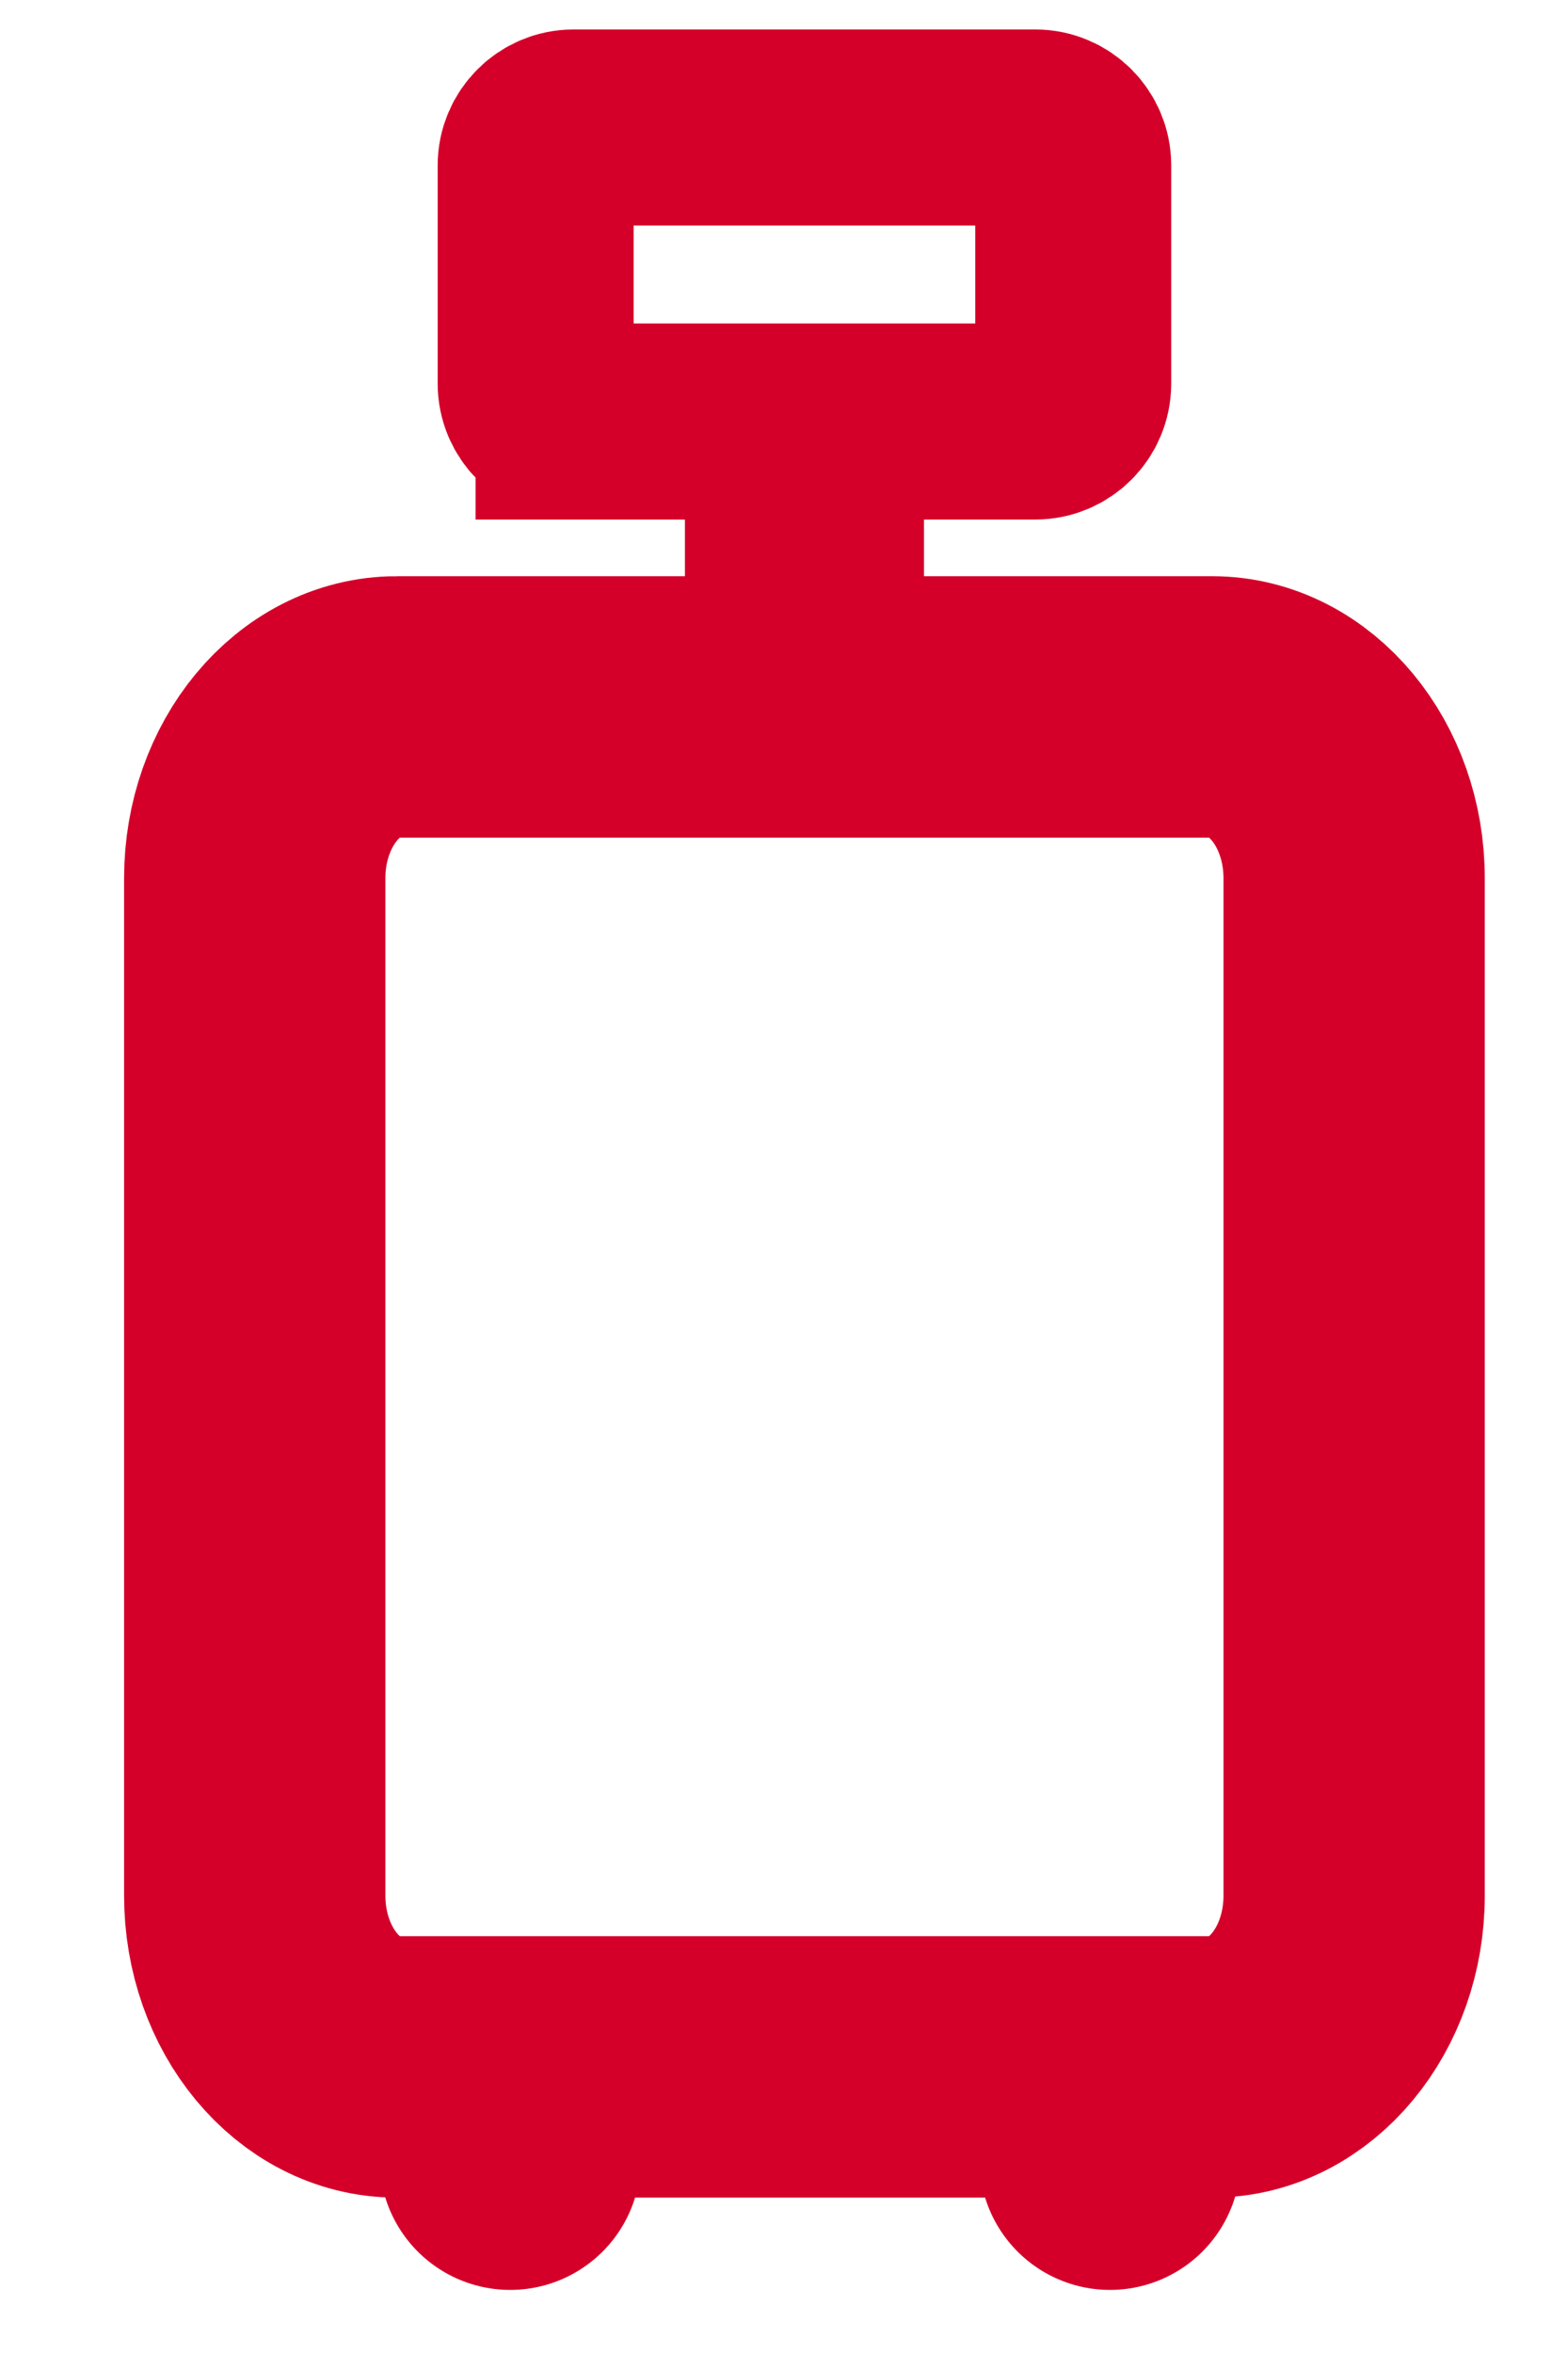<?xml version="1.0" encoding="UTF-8" standalone="no"?>
<svg
   xmlns:dc="http://purl.org/dc/elements/1.1/"
   xmlns:cc="http://creativecommons.org/ns#"
   xmlns:rdf="http://www.w3.org/1999/02/22-rdf-syntax-ns#"
   xmlns:svg="http://www.w3.org/2000/svg"
   xmlns="http://www.w3.org/2000/svg"
   xmlns:sodipodi="http://sodipodi.sourceforge.net/DTD/sodipodi-0.dtd"
   xmlns:inkscape="http://www.inkscape.org/namespaces/inkscape"
   version="1.1"
   id="svg2"
   xml:space="preserve"
   width="16"
   height="24"
   viewBox="0 0 16 24"
   sodipodi:docname="bag.eps"><defs
     id="defs6" /><sodipodi:namedview
     pagecolor="#ffffff"
     bordercolor="#666666"
     borderopacity="1"
     objecttolerance="10"
     gridtolerance="10"
     guidetolerance="10"
     inkscape:pageopacity="0"
     inkscape:pageshadow="2"
     inkscape:window-width="640"
     inkscape:window-height="480"
     id="namedview4" /><g
     id="g10"
     inkscape:groupmode="layer"
     inkscape:label="ink_ext_XXXXXX"
     transform="matrix(1.333,0,0,-1.333,0,24)"><g
       id="g12"
       transform="scale(0.1)"><path
         d="m 84.969,14.828 v 2.148"
         style="fill:none;stroke:#d4002a;stroke-width:20.001;stroke-linecap:round;stroke-linejoin:miter;stroke-miterlimit:22.926;stroke-dasharray:none;stroke-opacity:1"
         id="path14" /><path
         d="m 39.055,14.828 v 2.148"
         style="fill:none;stroke:#d4002a;stroke-width:20.001;stroke-linecap:round;stroke-linejoin:miter;stroke-miterlimit:22.926;stroke-dasharray:none;stroke-opacity:1"
         id="path16" /><path
         d="M 70.731,142.625 H 52.43 v -15.461 h 18.301 v 15.461"
         style="fill:#d4002a;fill-opacity:1;fill-rule:evenodd;stroke:none"
         id="path18" /><path
         d="m 43.906,147.793 h 35.348 c 1.602,0 2.902,1.301 2.902,2.902 v 16.692 c 0,1.597 -1.301,2.902 -2.902,2.902 H 43.906 c -1.598,0 -2.902,-1.305 -2.902,-2.902 v -16.692 c 0,-1.601 1.305,-2.902 2.902,-2.902 z"
         style="fill:none;stroke:#d4002a;stroke-width:15.001;stroke-linecap:butt;stroke-linejoin:miter;stroke-miterlimit:22.926;stroke-dasharray:none;stroke-opacity:1"
         id="path20" /><path
         d="m 30.359,125.953 h 62.441 c 5.976,0 10.859,-5.894 10.859,-13.105 V 34.996 c 0,-7.211 -4.883,-13.105 -10.859,-13.105 H 30.359 C 24.387,21.891 19.5,27.785 19.5,34.996 v 77.852 c 0,7.211 4.887,13.105 10.859,13.105 z"
         style="fill:none;stroke:#d4002a;stroke-width:20.001;stroke-linecap:butt;stroke-linejoin:miter;stroke-miterlimit:22.926;stroke-dasharray:none;stroke-opacity:1"
         id="path22" /></g></g></svg>
